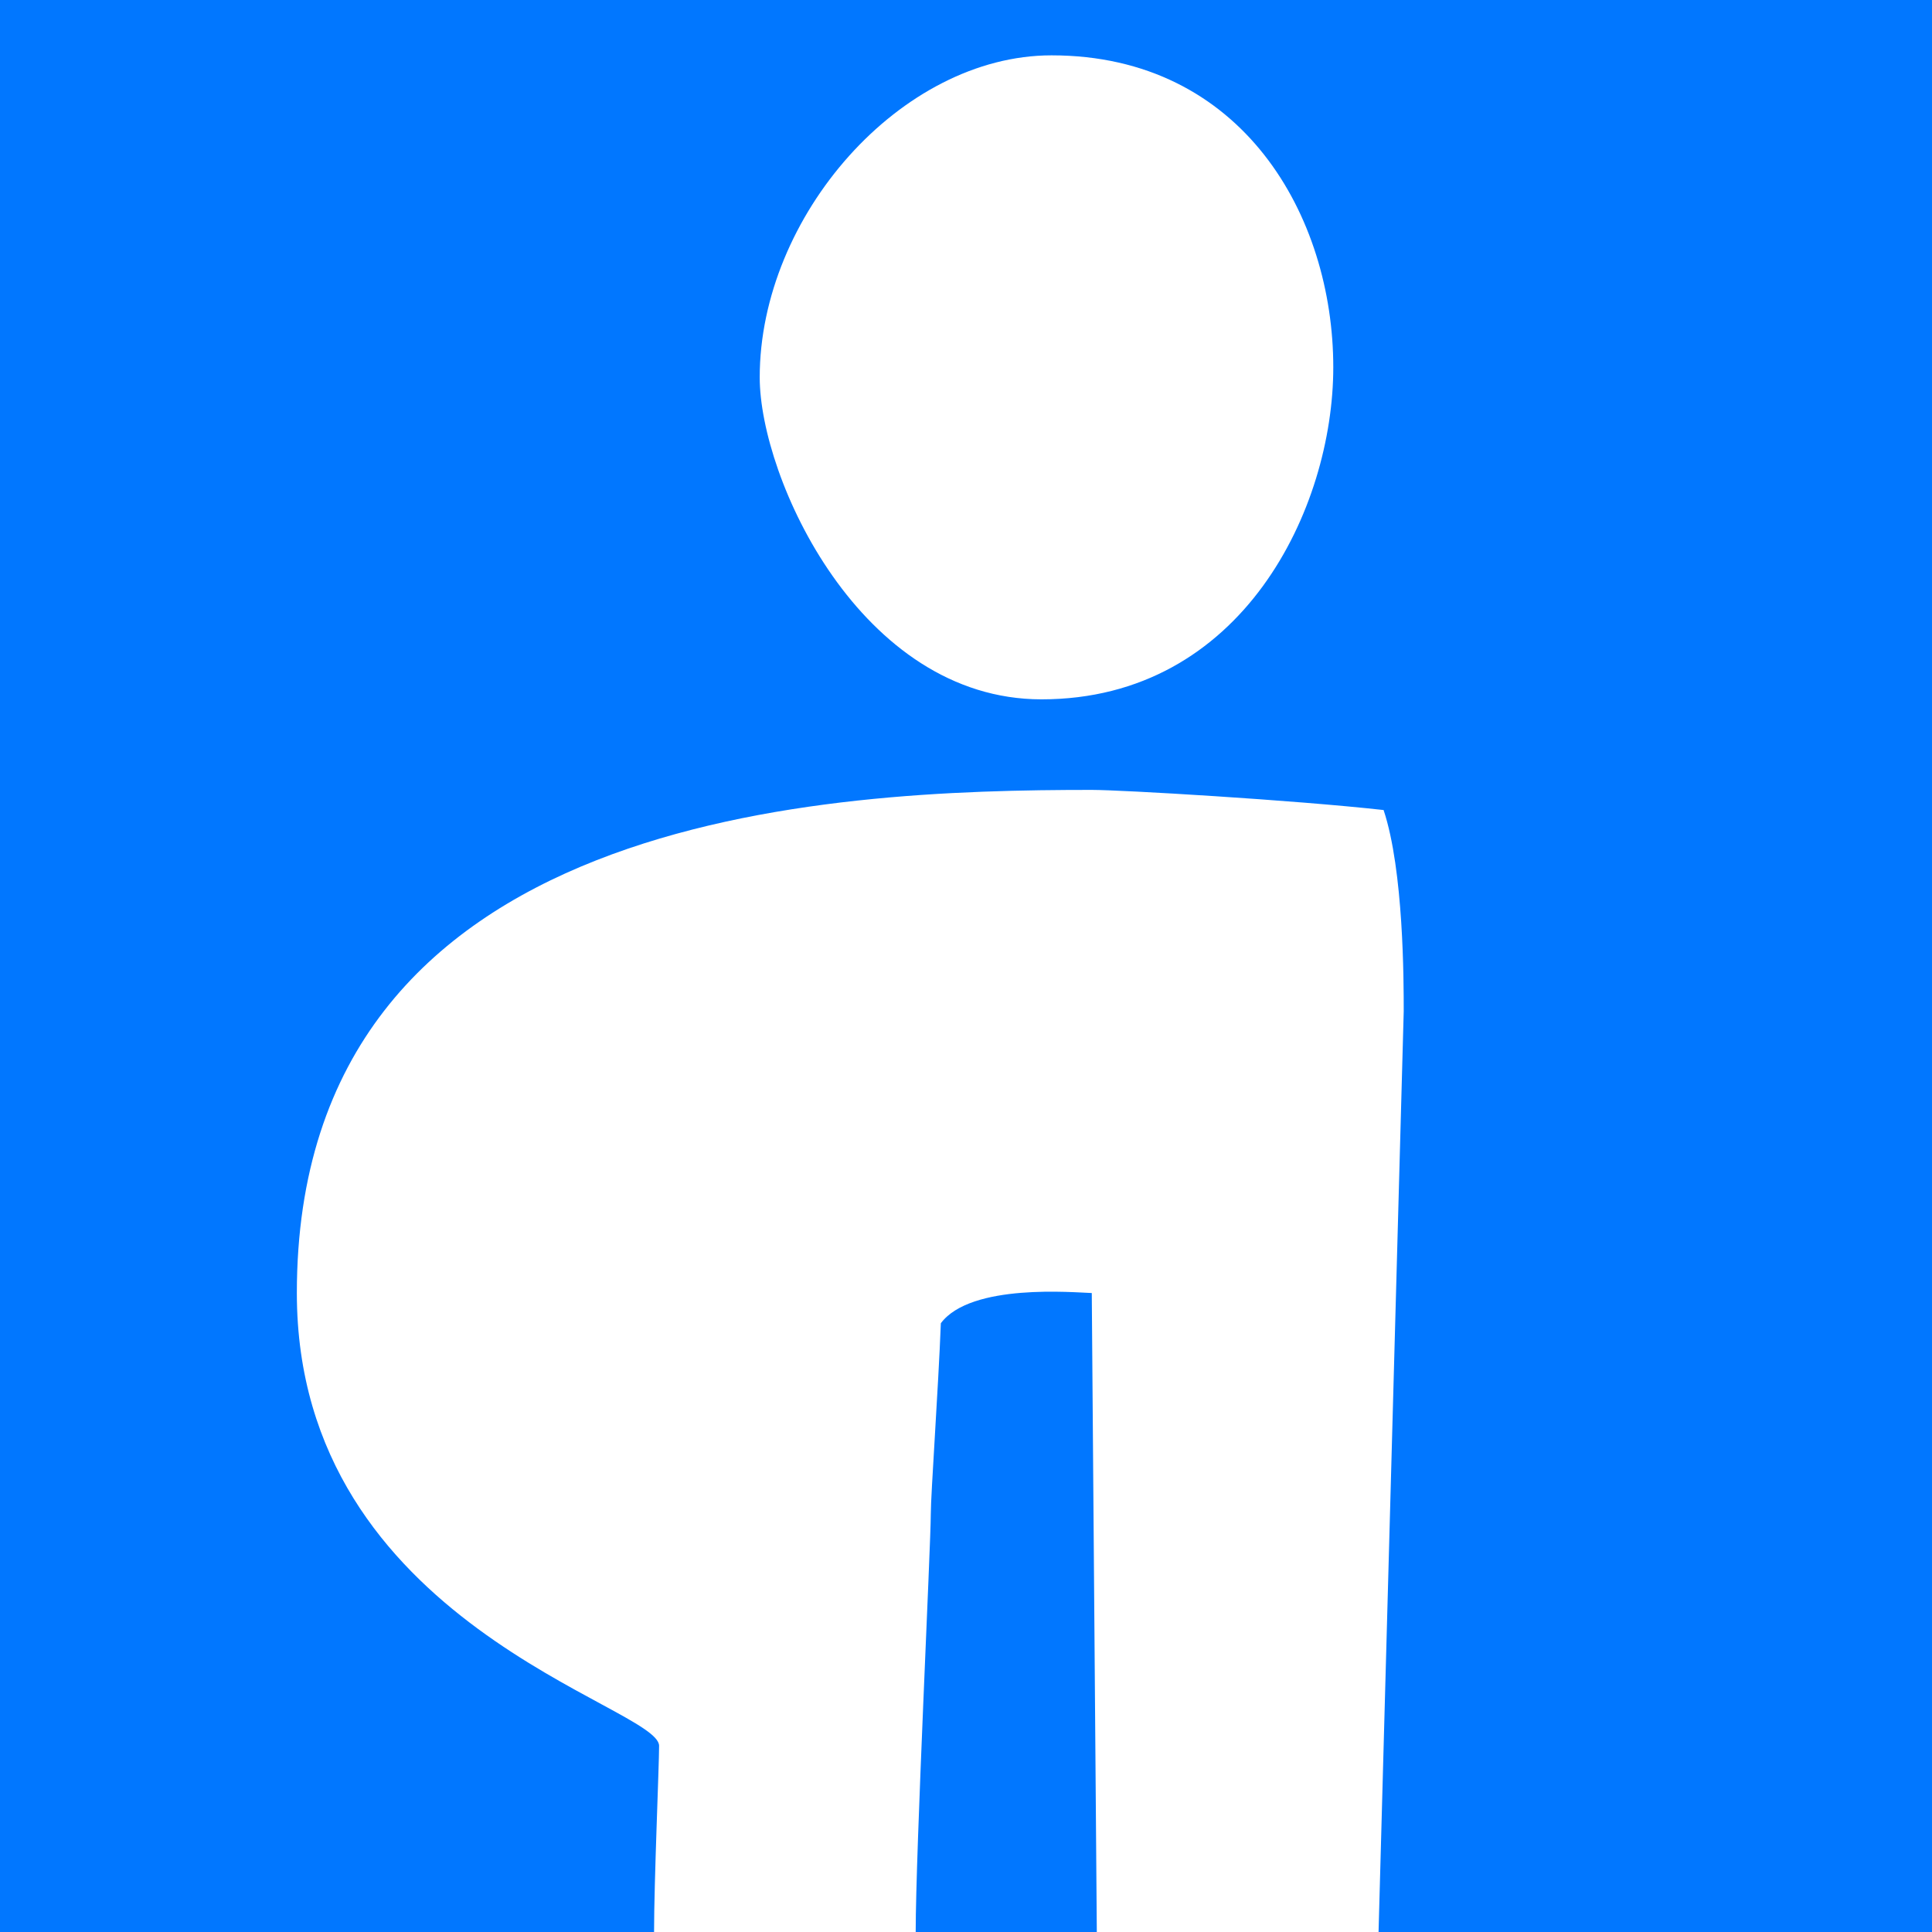 <?xml version="1.0" standalone="no"?>
<!-- Generator: Adobe Fireworks 10, Export SVG Extension by Aaron Beall (http://fireworks.abeall.com) . Version: 0.6.1  -->
<!DOCTYPE svg PUBLIC "-//W3C//DTD SVG 1.1//EN" "http://www.w3.org/Graphics/SVG/1.1/DTD/svg11.dtd">
<svg id="podhod_userpic.fw-Page%201" viewBox="0 0 512 512" style="background-color:#0177ff" version="1.1"
	xmlns="http://www.w3.org/2000/svg" xmlns:xlink="http://www.w3.org/1999/xlink" xml:space="preserve"
	x="0px" y="0px" width="512px" height="512px"
>
	<g id="Background">
		<rect x="0" y="0" width="512" height="512" fill="#0177ff"/>
		<path d="M 353.333 97.333 C 353.333 134.667 329.333 185.333 276 185.333 C 228 185.333 201.333 126.667 201.333 100 C 201.333 57.333 238.667 14.667 278.667 14.667 C 329.333 14.667 353.333 57.333 353.333 97.333 ZM 366.667 214.667 C 372 230.667 372 260 372 268 L 365.333 512 L 290.667 512 L 289.333 342.667 C 284.672 342.528 257.333 340 249.333 350.667 C 248.667 368 246.667 396 246.667 401.333 C 246.667 409.333 242.667 490.667 242.667 512 L 173.333 512 C 173.333 498.667 174.667 468 174.667 462.667 C 174.667 452 78.667 430.667 78.667 342.667 C 78.667 214.667 220 209.333 289.333 209.333 C 297.333 209.333 342.667 212 366.667 214.667 ZM 182.667 388 C 152.889 385.778 142.667 345.333 142.667 332 C 142.667 313.333 160 281.778 182.667 278.667 L 182.667 388 Z" fill="#ffffff"/>
	</g>
	<g id="Layer%201">
	</g>
</svg>